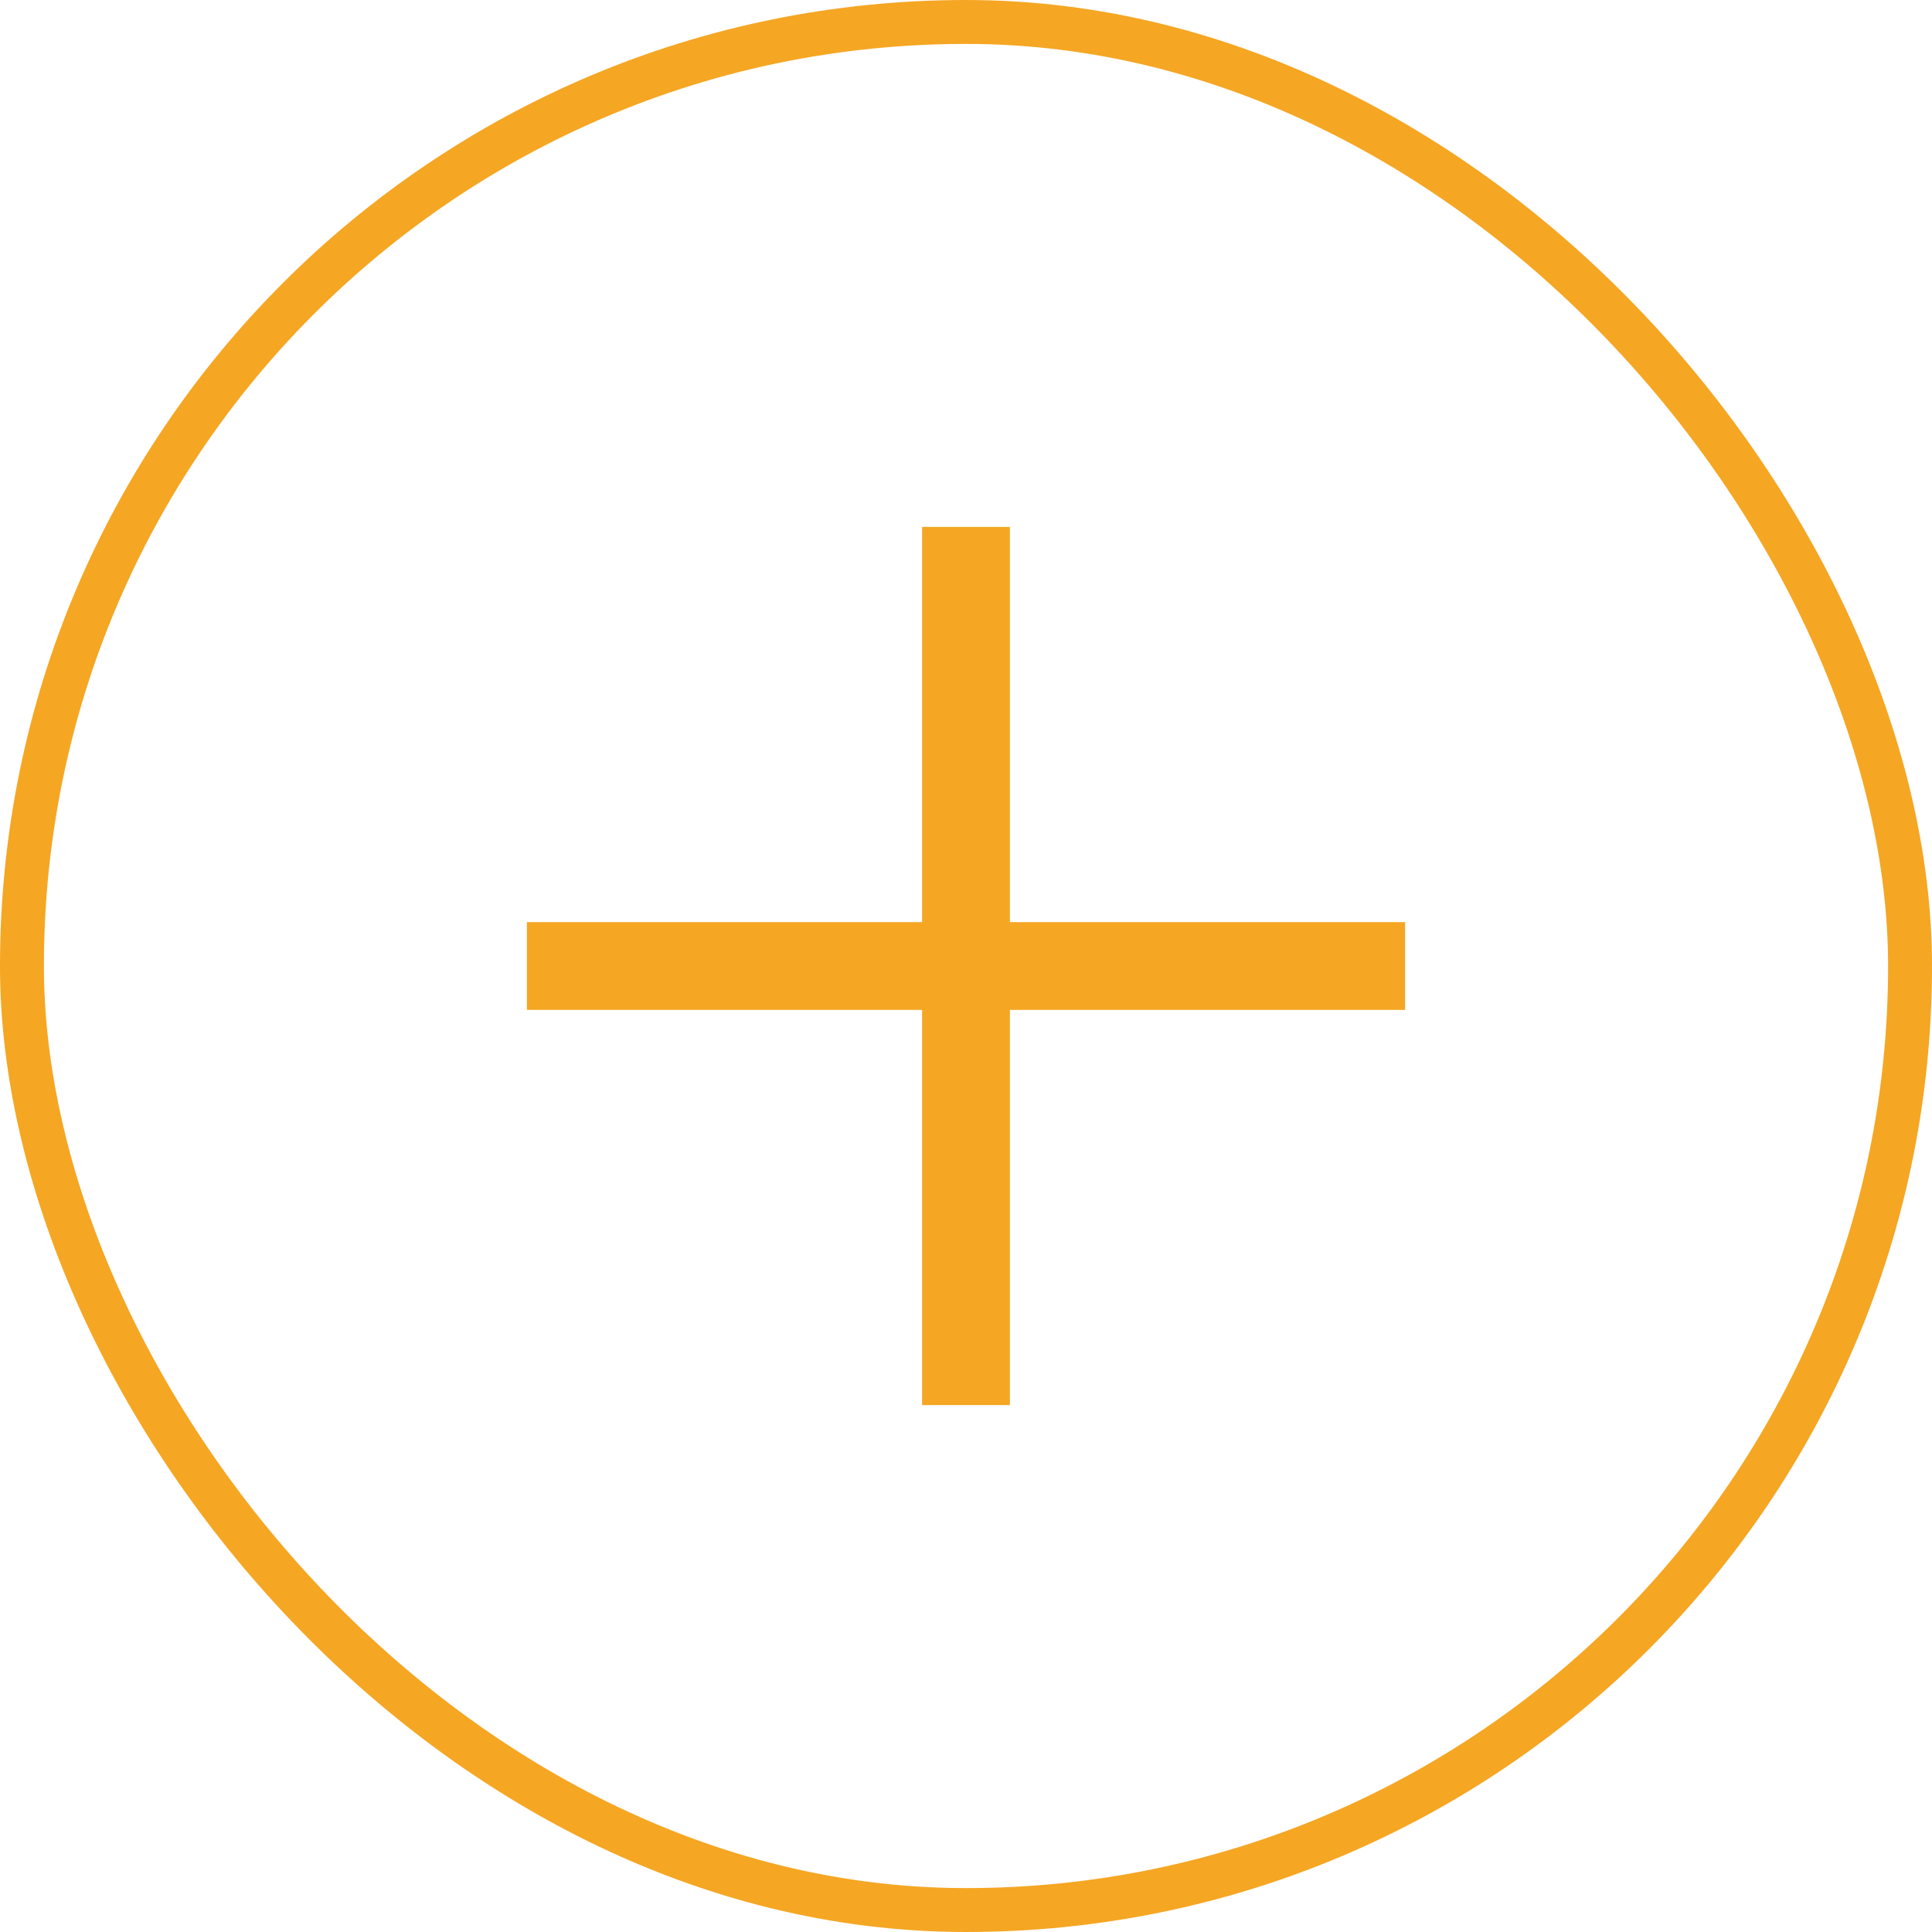 <svg xmlns="http://www.w3.org/2000/svg" width="44" height="44" viewBox="0 0 44 44">
    <g fill="none" fill-rule="evenodd">
        <path fill="#F5A623" d="M21 12h2v20h-2z"/>
        <path fill="#F5A623" d="M32 21v2H12v-2z"/>
        <rect width="43" height="43" x=".5" y=".5" stroke="#F5A623" rx="21.5"/>
    </g>
</svg>
